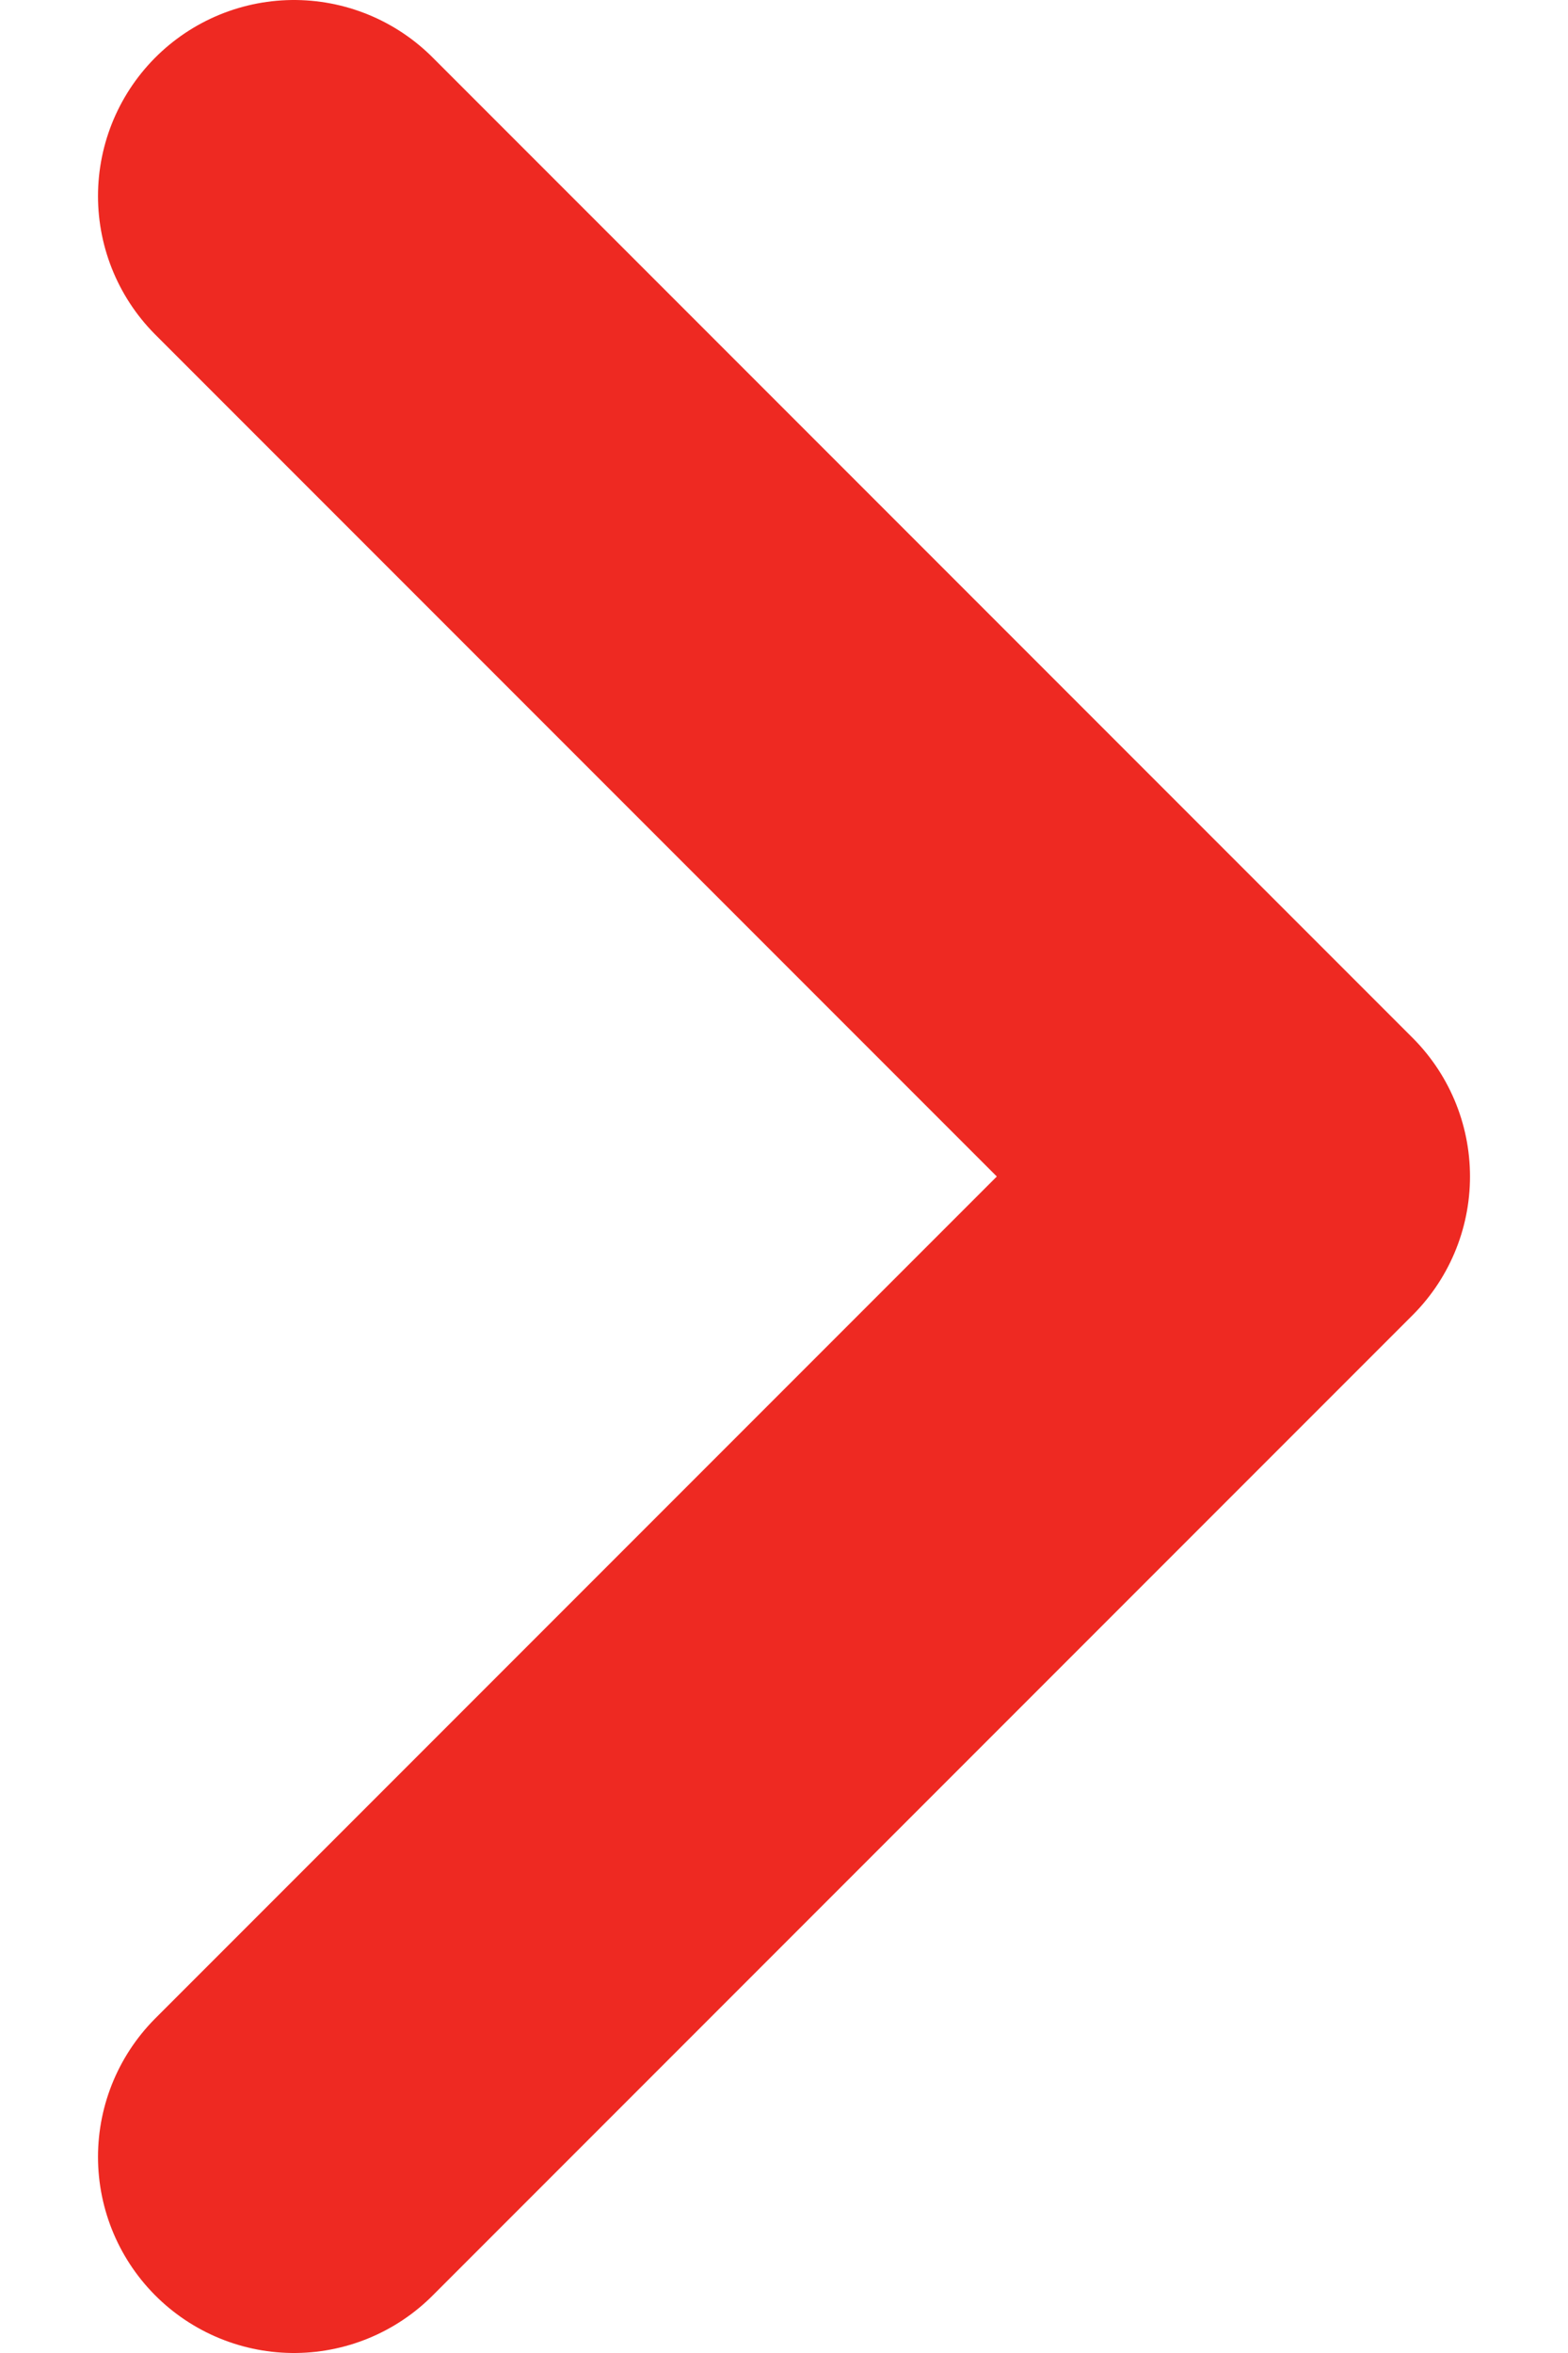 <svg width="8" height="12" viewBox="0 0 8 12" fill="none" xmlns="http://www.w3.org/2000/svg">
<path d="M1.5 11L6.5 6L1.5 1" stroke="#EE2922" stroke-width="2" stroke-linecap="round" stroke-linejoin="round"/>
</svg>
